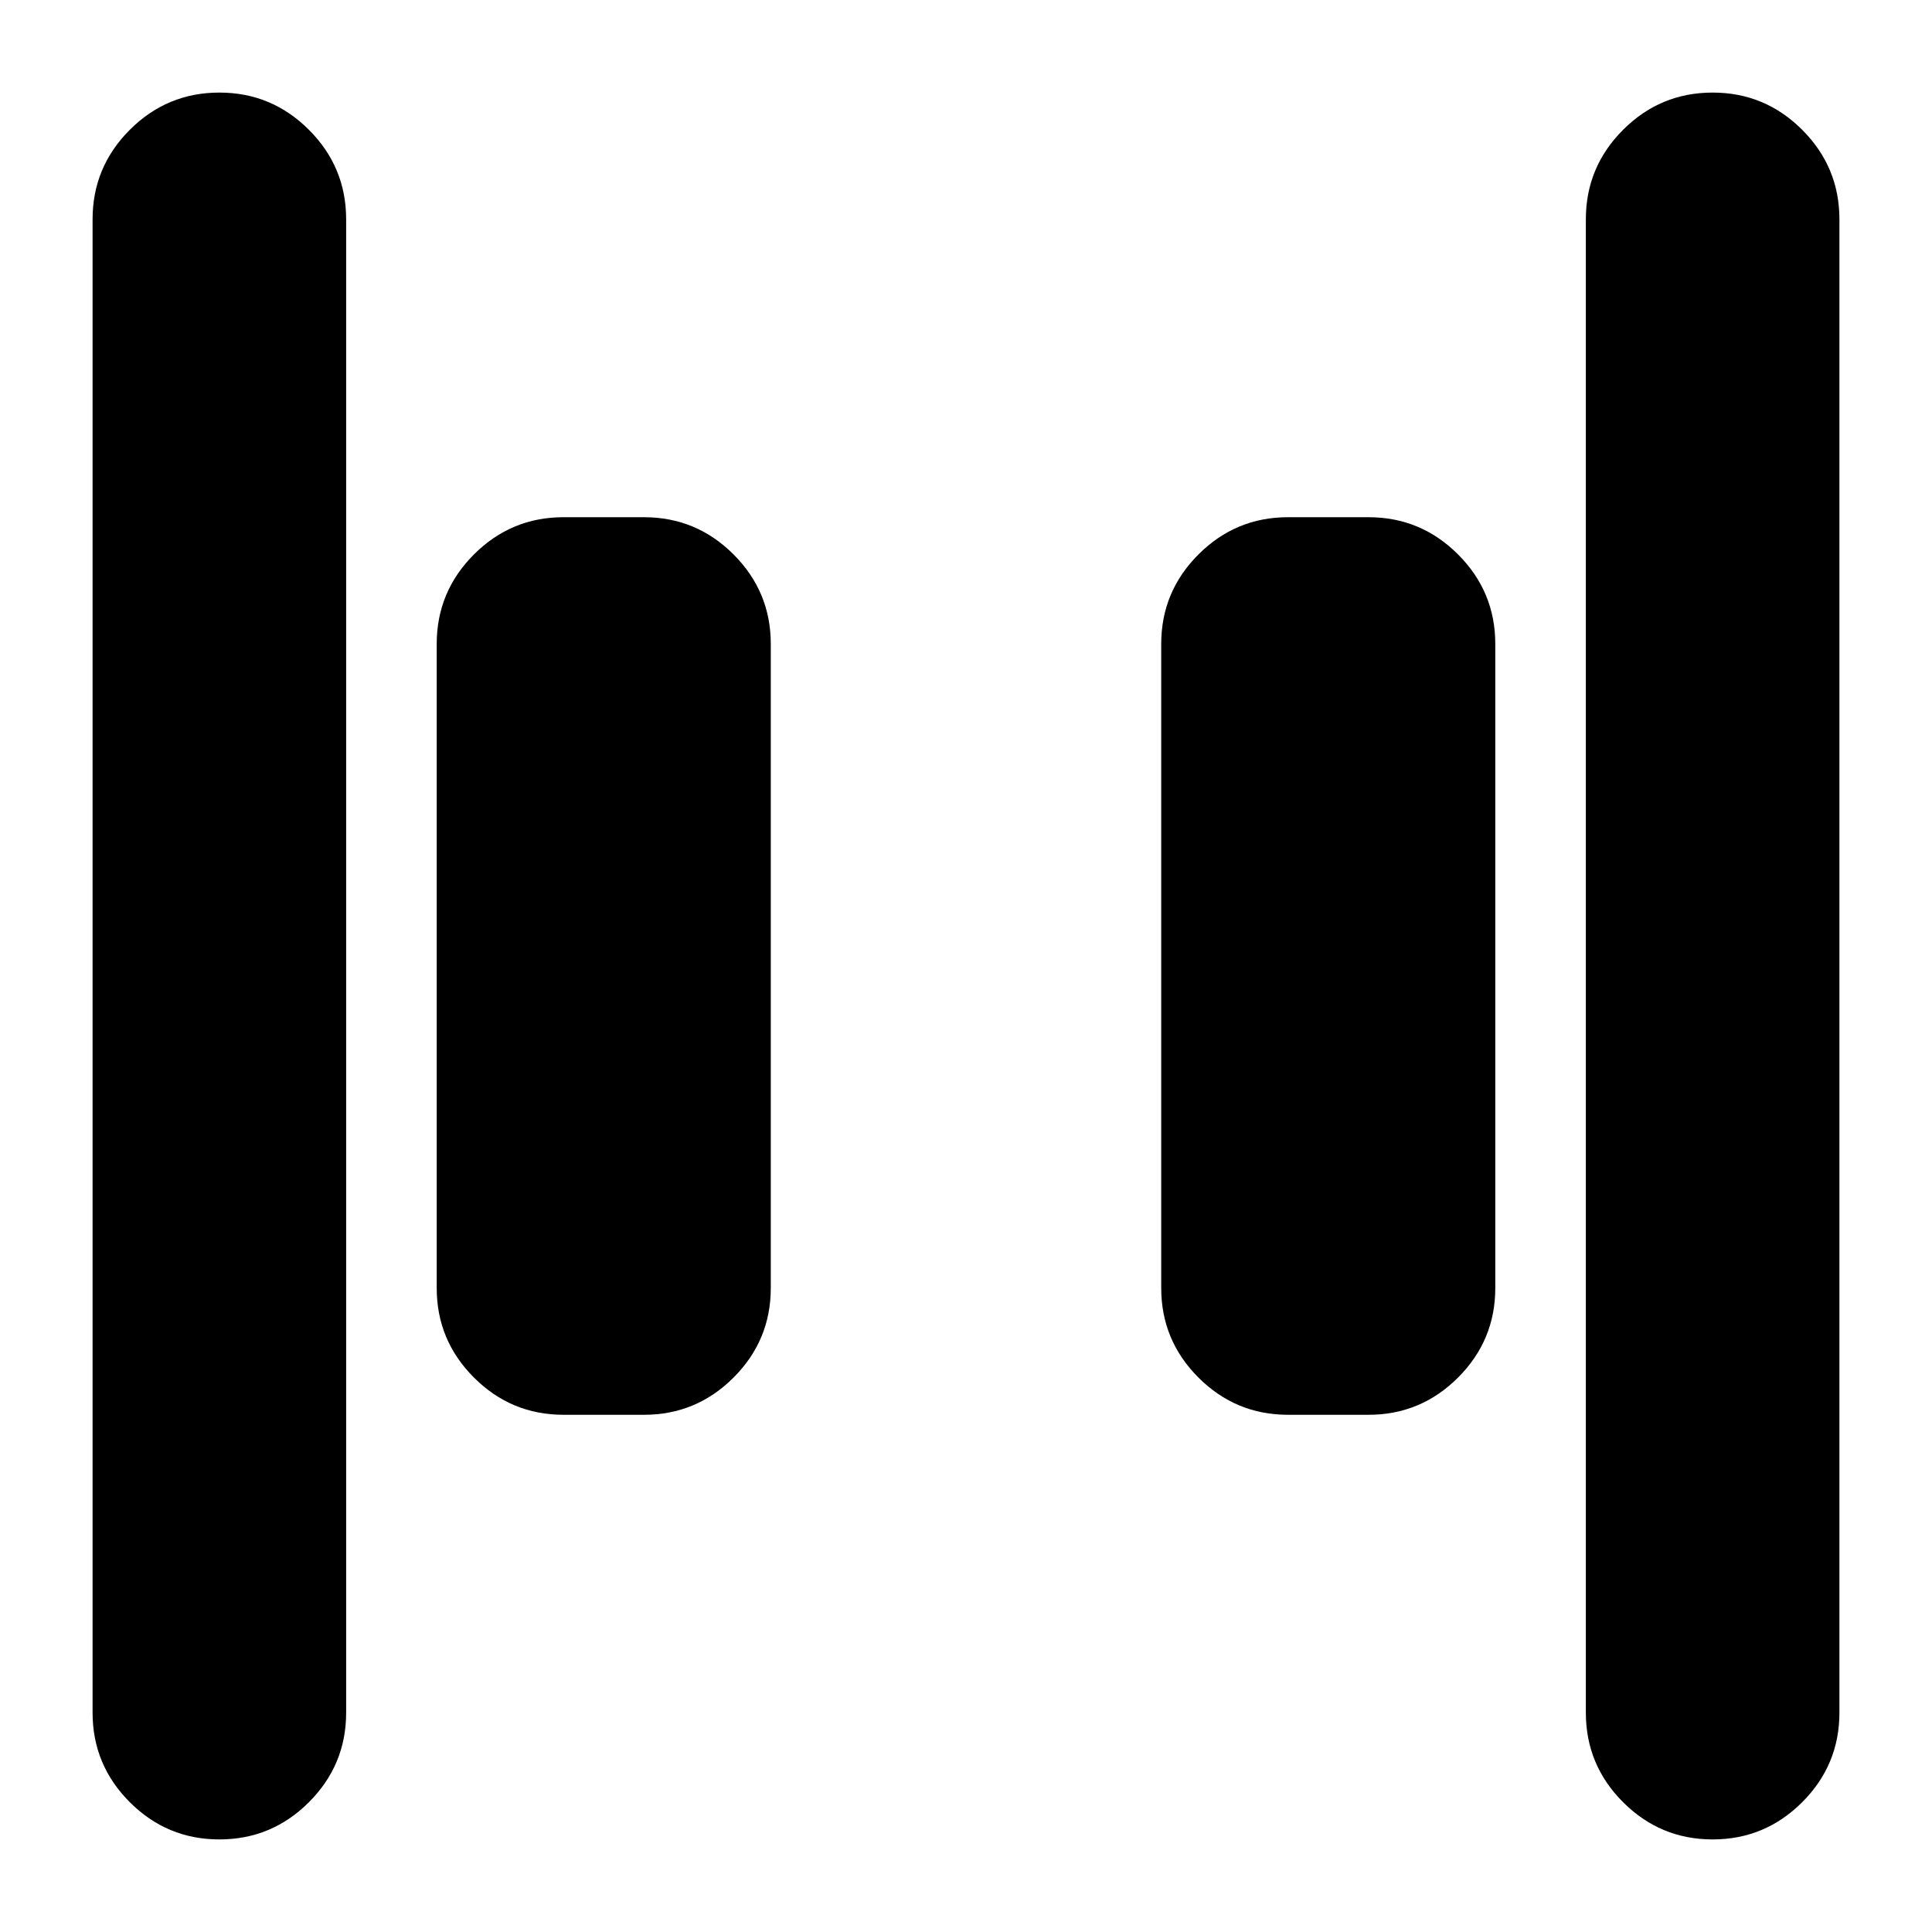 <svg xmlns="http://www.w3.org/2000/svg" height="24" viewBox="0 -960 960 960" width="24"><path d="M640-257q-26 0-44.5-18.5T577-320v-320q0-26 18.5-44.5T640-703h40q26 0 44.5 18.5T743-640v320q0 26-18.5 44.5T680-257h-40Zm-360 0q-26 0-44.5-18.5T217-320v-320q0-26 18.5-44.5T280-703h40q26 0 44.5 18.5T383-640v320q0 26-18.5 44.5T320-257h-40ZM851-46q-26 0-44.5-18.5T788-109v-742q0-26 18.5-44.5T851-914q26 0 44.5 18.5T914-851v742q0 26-18.5 44.5T851-46Zm-742 0q-26 0-44.5-18.5T46-109v-742q0-26 18.5-44.5T109-914q26 0 44.5 18.5T172-851v742q0 26-18.5 44.5T109-46Z"/></svg>